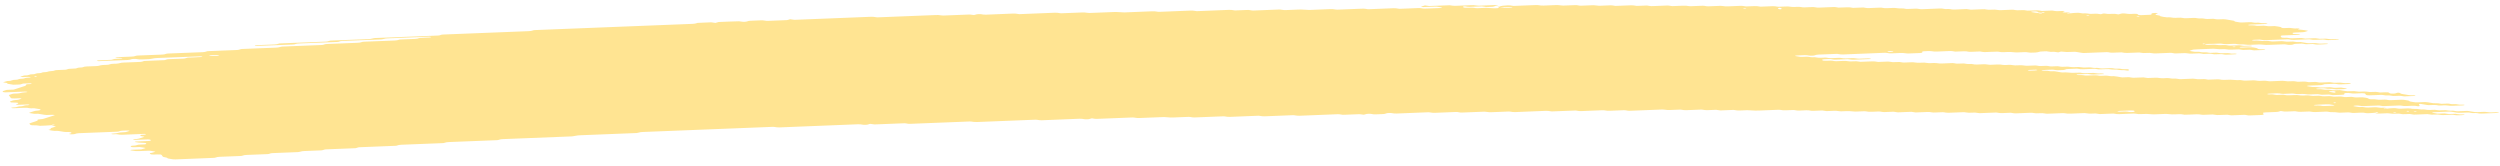 <svg width="483" height="32" viewBox="0 0 483 32" fill="none" xmlns="http://www.w3.org/2000/svg">
<path d="M454.195 16.215C453.534 16.241 452.866 16.259 452.218 16.297C451.798 16.321 451.617 16.253 451.336 16.219C451.242 16.206 451.141 16.182 451.055 16.185C450.4 16.211 449.746 16.24 449.091 16.268C448.892 16.329 448.766 16.409 448.459 16.439C448.159 16.467 447.805 16.467 447.471 16.482C447.03 16.5 446.589 16.517 446.149 16.533C445.928 16.541 445.748 16.571 445.675 16.626C445.662 16.636 445.809 16.658 445.89 16.672C446.157 16.718 446.419 16.769 446.713 16.804C446.994 16.838 447.341 16.782 447.642 16.824C448.318 16.92 448.325 16.918 448.839 16.899C449.279 16.881 449.72 16.862 450.161 16.849C450.248 16.846 450.348 16.869 450.442 16.881C450.723 16.914 450.904 16.991 451.318 16.961C451.632 16.937 451.979 16.932 452.306 16.919C452.581 16.963 452.835 17.013 453.129 17.048C453.404 17.081 453.484 17.107 453.338 17.152C453.205 17.194 453.018 17.211 452.771 17.215C452.55 17.217 452.33 17.231 452.11 17.239C451.996 17.244 451.889 17.247 451.782 17.252C451.362 17.269 451.362 17.269 450.592 17.172C450.291 17.134 449.951 17.189 449.663 17.152C449.469 17.128 449.302 17.092 449.115 17.066C449.034 17.055 448.907 17.054 448.807 17.057C448.473 17.069 448.139 17.077 447.819 17.097C447.592 17.111 447.459 17.155 447.486 17.198C447.493 17.215 447.654 17.239 447.747 17.24C447.961 17.243 448.188 17.221 448.395 17.232C448.596 17.242 448.803 17.272 448.95 17.306C449.252 17.376 449.592 17.312 449.879 17.33C450.18 17.35 450.428 17.411 450.716 17.447C450.789 17.456 450.93 17.441 451.043 17.436C451.37 17.424 451.698 17.415 452.025 17.403C452.299 17.448 452.594 17.487 452.842 17.537C453.29 17.629 453.772 17.663 454.352 17.617C454.679 17.592 455 17.601 455.261 17.66C455.529 17.721 455.837 17.715 456.177 17.702C456.491 17.689 456.811 17.655 457.132 17.697C457.828 17.791 457.835 17.796 458.656 17.758C458.903 17.746 459.09 17.743 459.278 17.778C459.452 17.81 459.639 17.837 459.82 17.868C460.147 17.856 460.481 17.845 460.808 17.832C461.229 17.814 461.463 17.836 461.564 17.922C461.625 17.974 461.653 18.021 461.8 18.056C461.974 18.099 462.161 18.097 462.415 18.084C462.655 18.073 462.829 18.056 462.928 18.001C462.968 17.977 463.048 17.956 463.121 17.937C463.181 17.923 463.274 17.902 463.328 17.905C463.428 17.911 463.562 17.927 463.596 17.947C463.925 18.133 463.925 18.134 464.26 18.187C464.628 18.247 465.01 18.3 465.345 18.367C465.646 18.426 465.946 18.399 466.273 18.399C466.521 18.398 466.681 18.438 466.662 18.478C466.649 18.501 466.556 18.535 466.476 18.538C465.821 18.57 465.16 18.597 464.499 18.62C464.419 18.623 464.319 18.596 464.225 18.582C464.037 18.555 463.87 18.512 463.669 18.503C463.469 18.494 463.235 18.518 463.015 18.526C462.795 18.534 462.561 18.554 462.36 18.542C462.16 18.53 461.999 18.486 461.811 18.457C461.724 18.444 461.604 18.424 461.531 18.428C461.043 18.466 460.682 18.416 460.334 18.349C460.26 18.335 460.133 18.326 460.04 18.33C459.265 18.357 458.497 18.389 457.723 18.42C457.409 18.433 457.154 18.379 457.086 18.289C457.052 18.238 456.985 18.188 456.984 18.137C456.983 18.045 456.615 17.995 456.348 18.006C455.907 18.022 455.46 18.035 455.026 18.059C454.672 18.078 454.371 18.06 454.13 18.005C453.849 17.943 453.528 17.955 453.208 17.973C452.967 17.986 452.901 18.036 452.916 18.164C452.93 18.267 452.817 18.299 452.383 18.317C451.836 18.339 451.281 18.362 450.727 18.38C450.64 18.383 450.54 18.357 450.453 18.343C450.266 18.316 450.098 18.272 449.897 18.263C449.697 18.252 449.463 18.276 449.243 18.285C449.023 18.294 448.789 18.316 448.588 18.305C448.388 18.295 448.22 18.249 448.04 18.22C447.953 18.206 447.845 18.186 447.759 18.19C447.318 18.203 446.877 18.222 446.437 18.24C445.942 18.259 445.942 18.259 445.24 18.165C444.919 18.122 444.598 18.157 444.285 18.17C443.951 18.183 443.637 18.189 443.375 18.128C443.201 18.089 443.007 18.064 442.8 18.072C442.246 18.092 441.698 18.116 441.144 18.135C441.051 18.138 440.924 18.131 440.85 18.117C440.495 18.053 440.147 18.003 439.653 18.036C439.226 18.065 438.765 18.067 438.338 18.094C438.104 18.108 437.998 18.157 438.045 18.196C438.072 18.216 438.213 18.239 438.306 18.238C438.52 18.24 438.753 18.216 438.954 18.225C439.368 18.243 439.577 18.371 440.118 18.335C440.438 18.313 440.772 18.305 441.106 18.298C441.193 18.296 441.287 18.325 441.38 18.341C441.648 18.382 441.883 18.435 442.27 18.407C442.59 18.385 442.931 18.378 443.258 18.365C443.779 18.344 443.779 18.346 444.455 18.438C444.776 18.482 445.096 18.446 445.41 18.435C445.644 18.427 445.864 18.411 446.051 18.432C446.339 18.464 446.547 18.538 446.901 18.532C447.235 18.527 447.562 18.505 447.896 18.497C448.103 18.492 448.297 18.516 448.465 18.557C448.639 18.598 448.826 18.616 449.053 18.607C449.38 18.594 449.714 18.578 450.048 18.57C450.142 18.568 450.249 18.582 450.336 18.594C450.523 18.621 450.704 18.653 450.885 18.682C451.212 18.672 451.546 18.669 451.866 18.65C452.113 18.635 452.287 18.641 452.488 18.672C452.742 18.713 452.95 18.786 453.364 18.75C453.571 18.733 453.811 18.737 454.018 18.721C454.272 18.701 454.446 18.708 454.627 18.754C454.968 18.841 455.396 18.842 455.837 18.807C456.317 18.769 456.678 18.812 457.04 18.879C457.422 18.949 457.422 18.947 457.718 19.117C457.805 19.166 458.052 19.189 458.259 19.179C458.607 19.163 458.907 19.171 459.162 19.229C459.43 19.291 459.75 19.283 460.078 19.265C460.512 19.241 460.946 19.221 461.301 19.309C461.475 19.352 461.662 19.362 461.896 19.351C462.557 19.322 463.225 19.304 463.872 19.27C464.266 19.247 464.494 19.296 464.762 19.337C465.123 19.393 465.518 19.443 465.519 19.565C465.52 19.585 465.613 19.608 465.694 19.623C465.868 19.655 466.055 19.682 466.236 19.712C466.504 19.758 466.765 19.796 467.132 19.771C467.452 19.75 467.793 19.744 468.12 19.729C468.447 19.715 468.748 19.706 469.043 19.764C469.384 19.83 469.746 19.892 470.134 19.941C470.408 19.976 470.768 19.915 471.063 19.962C471.243 19.991 471.417 20.024 471.611 20.049C471.692 20.059 471.819 20.052 471.925 20.048C472.146 20.042 472.373 20.037 472.587 20.021C472.833 20.004 473.021 20.006 473.208 20.041C473.382 20.073 473.556 20.118 473.757 20.127C474.058 20.14 474.391 20.078 474.692 20.148C474.847 20.183 475.041 20.216 475.241 20.227C475.442 20.237 475.675 20.214 475.889 20.215C475.983 20.215 476.096 20.239 476.15 20.259C476.184 20.27 476.137 20.299 476.091 20.314C476.031 20.333 475.944 20.358 475.857 20.361C475.196 20.39 474.535 20.414 473.874 20.441C473.48 20.457 473.48 20.457 472.684 20.362C472.497 20.339 472.29 20.344 472.056 20.355C471.742 20.37 471.422 20.396 471.094 20.369C470.665 20.265 470.138 20.257 469.577 20.298C469.343 20.315 469.129 20.316 468.955 20.287C468.587 20.229 468.199 20.176 467.871 20.108C467.616 20.054 467.496 20.05 467.39 20.124C467.357 20.147 467.324 20.171 467.331 20.193C467.372 20.27 467.446 20.345 467.487 20.422C467.501 20.443 467.448 20.468 467.415 20.491C467.309 20.555 467.168 20.551 466.934 20.498C466.699 20.444 466.418 20.41 466.044 20.435C465.724 20.457 465.377 20.454 465.056 20.478C464.562 20.513 464.214 20.464 463.859 20.399C463.786 20.385 463.659 20.378 463.565 20.381C462.57 20.418 461.582 20.459 460.587 20.497C460.373 20.505 460.179 20.482 460.012 20.441C459.838 20.399 459.644 20.378 459.43 20.386C458.548 20.42 457.667 20.451 456.786 20.492C456.425 20.51 456.138 20.49 455.89 20.437C455.702 20.398 455.528 20.386 455.295 20.39C455.041 20.396 454.861 20.411 454.734 20.456C454.615 20.499 454.702 20.525 454.969 20.558C455.257 20.595 455.525 20.642 455.799 20.685C456.02 20.678 456.24 20.665 456.454 20.667C456.547 20.666 456.635 20.694 456.728 20.709C456.996 20.753 457.244 20.797 457.624 20.772C457.945 20.75 458.285 20.745 458.612 20.73C459.066 20.713 459.066 20.713 459.802 20.808C459.99 20.832 460.19 20.831 460.431 20.816C460.637 20.805 460.852 20.826 460.999 20.872C461.059 20.891 461.04 20.921 460.914 21.023C460.915 21.098 461.055 21.064 461.101 21.015C461.174 20.944 461.033 20.921 460.766 20.96C460.58 20.988 460.487 21.028 460.534 21.061C460.561 21.077 460.688 21.099 460.914 21.023C461.501 20.93 461.948 20.918 462.376 20.893C462.629 20.879 462.79 20.884 462.991 20.924C463.232 20.971 463.473 21.022 463.867 20.996C464.294 20.968 464.748 20.964 465.182 20.94C465.583 20.918 465.791 20.985 466.045 21.025C466.353 21.072 466.693 21.017 466.974 21.045C467.268 21.072 467.476 21.139 467.817 21.151C468.311 21.108 468.626 21.185 469 21.235C469.295 21.273 469.642 21.238 469.955 21.221C470.309 21.202 470.603 21.218 470.851 21.273C471.133 21.335 471.447 21.321 471.767 21.307C472.515 21.275 472.541 21.27 472.977 21.354C473.291 21.415 473.592 21.387 473.906 21.378C474.18 21.419 474.448 21.463 474.736 21.5C474.809 21.509 474.949 21.493 475.063 21.488C475.39 21.476 475.724 21.463 476.051 21.45C476.271 21.442 476.505 21.418 476.706 21.427C476.906 21.438 477.074 21.482 477.254 21.511C477.435 21.54 477.623 21.569 477.797 21.599C478.064 21.645 478.319 21.683 478.692 21.659C479.013 21.638 479.347 21.632 479.681 21.617C480.101 21.599 480.088 21.604 480.871 21.695C481.292 21.745 481.726 21.683 482.153 21.676C482.367 21.672 482.574 21.689 482.722 21.733C482.782 21.752 482.763 21.782 482.783 21.808C481.681 21.852 480.573 21.889 479.484 21.942C479.064 21.962 478.843 21.907 478.615 21.862C478.24 21.789 477.747 21.897 477.392 21.802C477.177 21.746 476.869 21.714 476.502 21.742C476.289 21.758 476.061 21.757 475.841 21.771C475.28 21.806 474.766 21.808 474.317 21.703C474.163 21.667 473.942 21.647 473.782 21.612C473.594 21.574 473.413 21.553 473.193 21.561C472.198 21.599 471.21 21.638 470.222 21.68C470.135 21.683 470.048 21.706 469.975 21.723C469.788 21.767 469.849 21.8 470.15 21.827C470.25 21.836 470.331 21.856 470.424 21.871C470.605 21.9 470.773 21.946 470.973 21.956C471.174 21.967 471.407 21.945 471.628 21.937C471.848 21.929 472.082 21.905 472.282 21.914C472.483 21.925 472.65 21.969 472.838 21.996C472.925 22.01 473.032 22.033 473.119 22.031C473.56 22.021 473.994 22.003 474.434 21.989C474.709 22.03 474.943 22.089 475.271 22.103C475.478 22.111 475.698 22.094 475.912 22.097C476.006 22.098 476.126 22.121 476.173 22.141C476.2 22.153 476.113 22.184 476.047 22.2C475.794 22.258 475.446 22.248 475.133 22.267C474.792 22.288 474.485 22.282 474.223 22.223C474.049 22.183 473.855 22.162 473.641 22.17C473.087 22.191 472.54 22.215 471.985 22.233C471.892 22.236 471.778 22.222 471.691 22.212C470.989 22.119 470.989 22.116 470.494 22.137C469.767 22.168 469.767 22.168 469.278 22.087C469.184 22.072 469.084 22.043 469.003 22.044C468.229 22.07 467.461 22.096 466.693 22.133C466.439 22.144 466.266 22.144 466.078 22.105C465.917 22.071 465.73 22.033 465.529 22.024C465.322 22.015 465.095 22.039 464.875 22.047C464.655 22.055 464.421 22.075 464.227 22.063C464.027 22.052 463.852 22.009 463.678 21.978C463.497 21.946 463.304 21.948 463.057 21.961C462.296 21.998 462.289 21.993 461.533 21.899C461.446 21.889 461.332 21.876 461.239 21.88C460.684 21.899 460.137 21.923 459.583 21.942C459.369 21.951 459.161 21.931 459.014 21.887C458.954 21.868 458.973 21.837 458.933 21.778C458.886 21.764 458.939 21.788 458.953 21.811C459.053 21.808 459.173 21.811 459.247 21.799C459.433 21.769 459.526 21.73 459.479 21.698C459.452 21.681 459.325 21.66 459.245 21.66C459.098 21.661 458.972 21.695 458.933 21.778C458.512 21.829 458.065 21.841 457.631 21.866C457.377 21.882 457.217 21.874 457.016 21.835C456.775 21.786 456.527 21.739 456.133 21.764C455.706 21.793 455.252 21.798 454.811 21.82C454.304 21.846 454.081 21.708 453.654 21.712C453.213 21.715 452.772 21.742 452.332 21.762C451.944 21.777 451.944 21.777 451.142 21.679C450.847 21.643 450.5 21.697 450.213 21.659C450.019 21.635 449.851 21.598 449.664 21.573C449.584 21.562 449.457 21.562 449.356 21.565C448.802 21.585 448.241 21.598 447.707 21.633C447.1 21.674 446.638 21.631 446.203 21.542C445.655 21.559 445.101 21.57 444.56 21.6C444.166 21.622 443.938 21.572 443.671 21.531C443.577 21.517 443.497 21.494 443.396 21.488C443.296 21.482 443.176 21.495 443.069 21.5C442.628 21.517 442.174 21.526 441.747 21.554C441.22 21.59 441.018 21.465 440.61 21.45C440.337 21.526 440.191 21.629 439.65 21.637C439.209 21.644 438.769 21.67 438.328 21.687C438.108 21.695 437.887 21.705 437.667 21.713C437.313 21.728 437.147 21.788 437.221 21.88C437.262 21.93 437.296 21.981 437.33 22.032C437.398 22.122 437.232 22.199 436.951 22.211C436.177 22.241 435.409 22.273 434.634 22.301C434.427 22.309 434.227 22.283 434.059 22.242C433.885 22.201 433.691 22.183 433.477 22.191C432.703 22.221 431.935 22.253 431.16 22.281C431.073 22.284 430.96 22.269 430.873 22.256C430.685 22.229 430.504 22.197 430.324 22.168C429.883 22.183 429.449 22.193 429.015 22.212C428.314 22.241 428.314 22.242 427.798 22.159C427.705 22.144 427.611 22.115 427.524 22.116C427.19 22.123 426.863 22.139 426.529 22.154C425.547 22.195 425.547 22.195 425.26 22.149C424.998 22.107 424.764 22.055 424.37 22.08C423.943 22.109 423.489 22.119 423.048 22.135C422.721 22.146 422.394 22.159 422.066 22.163C421.979 22.165 421.886 22.135 421.792 22.12C421.524 22.073 421.263 22.035 420.896 22.062C420.682 22.078 420.455 22.081 420.235 22.089C419.661 22.112 419.661 22.112 418.718 22.021C418.624 22.012 418.51 22.002 418.417 22.006C417.642 22.035 416.874 22.067 416.1 22.095C416.006 22.098 415.892 22.089 415.799 22.081C414.742 21.994 414.742 21.994 413.62 22.039C413.193 22.055 413.18 22.061 412.731 21.981C412.53 21.946 412.363 21.929 412.129 21.94C411.248 21.979 410.36 22.005 409.485 22.049C409.091 22.069 408.864 22.023 408.596 21.982C408.502 21.968 408.402 21.938 408.321 21.939C407.44 21.97 406.558 22.007 405.677 22.038C405.597 22.041 405.496 22.01 405.403 21.997C405.222 21.969 405.048 21.928 404.847 21.919C404.64 21.91 404.413 21.934 404.186 21.942C403.632 21.963 403.632 21.961 402.989 21.872C402.902 21.86 402.789 21.843 402.702 21.846C401.82 21.878 400.932 21.906 400.057 21.952C399.557 21.978 399.215 21.934 398.861 21.87C398.787 21.856 398.66 21.85 398.567 21.853C397.572 21.89 396.583 21.932 395.588 21.969C395.381 21.977 395.181 21.951 395.013 21.912C394.745 21.849 394.431 21.857 394.097 21.872C393.33 21.905 393.323 21.904 392.868 21.831C392.774 21.816 392.694 21.796 392.593 21.788C392.5 21.781 392.379 21.786 392.279 21.789C391.839 21.805 391.398 21.823 390.957 21.84C390.516 21.858 390.069 21.868 389.635 21.895C389.101 21.928 388.846 21.829 388.471 21.783C387.923 21.804 387.362 21.817 386.822 21.851C386.408 21.876 386.213 21.809 385.939 21.774C385.845 21.762 385.745 21.736 385.658 21.739C384.663 21.774 383.668 21.813 382.68 21.856C382.439 21.866 382.279 21.854 382.078 21.817C381.63 21.735 381.609 21.738 380.862 21.77C380.534 21.785 380.221 21.798 379.939 21.735C379.691 21.679 379.391 21.665 379.037 21.684C378.603 21.708 378.155 21.721 377.715 21.737C377.274 21.755 376.833 21.779 376.392 21.787C376.039 21.796 375.824 21.724 375.543 21.687C375.456 21.677 375.336 21.675 375.235 21.679C374.795 21.693 374.341 21.705 373.913 21.732C373.393 21.765 373.104 21.681 372.736 21.632C372.656 21.622 372.522 21.628 372.422 21.633C371.648 21.662 370.88 21.694 370.105 21.724C369.831 21.683 369.55 21.644 369.275 21.603C368.834 21.619 368.394 21.637 367.953 21.653C367.619 21.666 367.279 21.671 366.965 21.695C366.558 21.726 366.356 21.654 366.082 21.619C365.988 21.607 365.888 21.581 365.801 21.584C365.247 21.602 364.692 21.622 364.145 21.649C363.624 21.676 363.415 21.538 362.988 21.54C362.547 21.543 362.093 21.563 361.666 21.592C361.172 21.625 360.824 21.576 360.469 21.511C360.395 21.497 360.268 21.49 360.175 21.493C359.621 21.512 359.073 21.536 358.519 21.556C358.425 21.559 358.312 21.551 358.218 21.542C357.161 21.453 357.161 21.452 356.701 21.471C356.373 21.484 356.04 21.5 355.706 21.508C355.612 21.512 355.498 21.498 355.411 21.486C354.715 21.393 354.715 21.392 354.215 21.411C353.774 21.429 353.333 21.446 352.892 21.464C352.618 21.423 352.337 21.384 352.063 21.343C351.515 21.363 350.954 21.38 350.413 21.408C350.159 21.421 349.992 21.417 349.798 21.379C349.557 21.333 349.316 21.28 348.915 21.307C348.488 21.335 348.034 21.339 347.6 21.363C347.079 21.391 346.864 21.252 346.443 21.254C346.002 21.256 345.548 21.277 345.121 21.305C344.627 21.339 344.279 21.29 343.924 21.225C343.85 21.211 343.723 21.203 343.63 21.207C342.415 21.253 341.206 21.3 339.991 21.35C339.243 21.38 339.243 21.382 337.819 21.3C337.719 21.294 337.611 21.288 337.511 21.291C337.071 21.306 336.616 21.317 336.189 21.344C335.668 21.377 335.38 21.295 335.012 21.245C334.932 21.234 334.805 21.24 334.698 21.244C334.364 21.255 334.037 21.269 333.703 21.282C333.262 21.3 332.822 21.318 332.381 21.335C332.107 21.296 331.826 21.255 331.551 21.215C331.004 21.236 330.443 21.248 329.902 21.281C329.488 21.306 329.293 21.242 329.019 21.206C328.925 21.194 328.825 21.168 328.738 21.169C327.743 21.205 326.748 21.242 325.76 21.287C325.353 21.306 325.165 21.237 324.89 21.202C324.797 21.192 324.69 21.172 324.603 21.175C323.942 21.198 323.281 21.225 322.62 21.252C322.246 21.268 322.246 21.268 321.43 21.174C321.336 21.164 321.229 21.153 321.135 21.157C319.039 21.237 316.949 21.322 314.852 21.403C314.638 21.411 314.444 21.388 314.277 21.347C314.102 21.306 313.908 21.284 313.695 21.292C312.813 21.326 311.925 21.357 311.05 21.398C310.69 21.416 310.402 21.396 310.154 21.343C309.967 21.303 309.793 21.288 309.559 21.298C309.119 21.317 308.678 21.333 308.237 21.351C307.797 21.369 307.356 21.386 306.915 21.404C306.474 21.422 306.027 21.432 305.593 21.459C305.059 21.492 304.797 21.397 304.429 21.35C303.768 21.374 303.107 21.398 302.453 21.424C301.571 21.458 300.69 21.495 299.808 21.527C299.728 21.53 299.628 21.503 299.534 21.489C299.26 21.451 299.058 21.398 298.651 21.415C296.675 21.5 294.685 21.573 292.702 21.656C292.288 21.674 292.106 21.608 291.825 21.573C291.732 21.563 291.625 21.541 291.538 21.544C290.436 21.585 289.334 21.63 288.233 21.673C287.785 21.691 287.785 21.691 287.036 21.597C286.949 21.586 286.835 21.573 286.741 21.576C285.306 21.631 283.877 21.688 282.441 21.745C282.227 21.753 282.034 21.732 281.859 21.69C281.692 21.649 281.491 21.626 281.284 21.634C279.962 21.686 278.633 21.736 277.318 21.792C276.964 21.808 276.67 21.795 276.415 21.74C276.234 21.7 276.054 21.683 275.827 21.693C273.843 21.772 271.86 21.848 269.877 21.931C269.496 21.947 269.229 21.918 268.988 21.868C268.794 21.828 268.626 21.821 268.386 21.827C268.132 21.835 267.979 21.853 267.839 21.899C267.659 21.959 267.547 22.035 267.119 22.04C266.678 22.046 266.231 22.065 265.797 22.092C265.383 22.118 265.189 22.05 264.928 22.009C264.733 21.98 264.553 21.975 264.306 21.99C264.079 22.002 263.939 22.029 263.806 22.078C263.513 22.183 263.487 22.183 263.125 22.118C262.931 22.083 262.757 22.055 262.543 22.062C261.662 22.094 260.78 22.13 259.899 22.166C259.391 22.187 259.385 22.19 259.003 22.114C258.816 22.076 258.635 22.058 258.415 22.067C255.991 22.164 253.567 22.257 251.143 22.358C250.769 22.374 250.515 22.342 250.247 22.297C250.16 22.282 250.073 22.26 249.972 22.254C249.872 22.248 249.759 22.255 249.652 22.258C247.889 22.327 246.119 22.393 244.363 22.47C243.963 22.487 243.748 22.439 243.474 22.399C243.38 22.386 243.3 22.364 243.199 22.358C243.099 22.354 242.979 22.365 242.872 22.369C241.109 22.439 239.34 22.505 237.584 22.581C237.163 22.599 236.982 22.535 236.708 22.502C236.614 22.489 236.513 22.467 236.427 22.47C235.872 22.488 235.325 22.512 234.771 22.533C233.448 22.586 232.126 22.636 230.804 22.69C230.297 22.711 230.074 22.575 229.647 22.581C229.093 22.59 228.545 22.622 227.991 22.644C227.55 22.662 227.109 22.678 226.669 22.697C226.235 22.715 226.235 22.715 225.151 22.628C225.058 22.62 224.944 22.61 224.851 22.613C223.308 22.672 221.759 22.732 220.223 22.796C219.869 22.81 219.575 22.803 219.321 22.747C219.14 22.707 218.953 22.688 218.732 22.697C216.415 22.789 214.105 22.88 211.787 22.97C211.701 22.974 211.587 22.959 211.5 22.946C211.313 22.919 211.132 22.887 210.951 22.858C210.818 22.894 210.645 22.926 210.558 22.966C210.439 23.02 210.279 23.036 210.025 23.046C209.771 23.055 209.611 23.053 209.41 23.013C209.169 22.964 208.921 22.926 208.527 22.942C206.103 23.043 203.679 23.135 201.255 23.235C200.855 23.251 200.667 23.183 200.386 23.148C200.292 23.138 200.185 23.121 200.098 23.124C199.103 23.161 198.115 23.202 197.12 23.24C194.362 23.349 191.604 23.454 188.853 23.57C188.353 23.59 188.011 23.552 187.656 23.487C187.583 23.473 187.456 23.466 187.362 23.469C183.503 23.62 179.643 23.773 175.79 23.925C175.583 23.934 175.382 23.909 175.215 23.87C175.041 23.828 174.847 23.809 174.633 23.817C172.87 23.886 171.107 23.955 169.345 24.026C168.904 24.044 168.897 24.045 168.442 23.972C168.348 23.957 168.248 23.928 168.174 23.931C168.021 23.939 167.874 23.978 167.768 24.03C167.662 24.086 167.495 24.101 167.248 24.112C166.994 24.124 166.827 24.119 166.633 24.083C166.385 24.037 166.157 23.993 165.757 24.009C160.689 24.215 155.62 24.412 150.552 24.616C150.145 24.632 149.957 24.568 149.676 24.533C149.582 24.523 149.489 24.507 149.388 24.505C149.281 24.502 149.168 24.511 149.061 24.516C140.794 24.842 132.528 25.17 124.261 25.496C123.767 25.515 123.774 25.515 123.234 25.658C123.168 25.675 123.081 25.698 122.987 25.701C120.457 25.804 117.919 25.903 115.382 26.003C114.28 26.047 113.178 26.091 112.077 26.133C111.683 26.148 111.683 26.148 110.743 26.315C110.663 26.329 110.569 26.348 110.476 26.351C106.069 26.526 101.661 26.701 97.248 26.873C96.9 26.886 96.62 26.915 96.461 26.988C96.348 27.041 96.201 27.072 95.981 27.081C92.896 27.204 89.811 27.327 86.719 27.446C86.352 27.461 86.132 27.504 85.952 27.569C85.892 27.591 85.839 27.615 85.753 27.631C85.673 27.645 85.552 27.65 85.452 27.654C82.808 27.759 80.164 27.866 77.513 27.966C77.119 27.981 76.959 28.038 76.766 28.098C76.7 28.118 76.653 28.146 76.566 28.16C76.48 28.172 76.353 28.173 76.246 28.176C74.042 28.263 71.839 28.351 69.635 28.438C69.208 28.431 69.115 28.52 68.909 28.574C68.835 28.593 68.782 28.617 68.696 28.63C68.602 28.642 68.482 28.641 68.368 28.644C66.606 28.713 64.843 28.787 63.073 28.852C62.666 28.866 62.587 28.945 62.367 28.999C62.293 29.016 62.22 29.042 62.134 29.047C61.032 29.093 59.93 29.137 58.828 29.179C58.461 29.193 58.461 29.192 57.815 29.345C57.742 29.362 57.655 29.38 57.561 29.385C55.912 29.453 54.256 29.517 52.6 29.583C52.386 29.591 52.24 29.628 52.134 29.68C52.027 29.733 51.874 29.767 51.66 29.775C50.338 29.828 49.016 29.882 47.694 29.931C47.327 29.944 47.087 29.983 46.927 30.052C46.807 30.104 46.661 30.131 46.427 30.14C45.105 30.192 43.783 30.248 42.454 30.293C42.067 30.306 41.867 30.359 41.707 30.424C41.581 30.476 41.434 30.495 41.187 30.504C38.763 30.598 36.333 30.691 33.916 30.794C33.508 30.811 33.3 30.758 33.033 30.72C32.651 30.667 32.297 30.609 32.295 30.489C32.295 30.471 32.181 30.449 32.101 30.434C31.505 30.32 31.505 30.32 31.41 30.197C31.355 30.122 31.294 30.045 31.247 29.968C31.158 29.843 30.944 29.811 30.33 29.835C30.109 29.843 29.889 29.854 29.669 29.861C29.341 29.872 29.093 29.822 29.032 29.73C28.998 29.679 28.958 29.628 28.924 29.578C29.258 29.565 29.251 29.563 29.836 29.376C30.082 29.298 30.083 29.298 29.607 29.22C29.427 29.191 29.253 29.159 29.058 29.132C28.971 29.12 28.858 29.112 28.764 29.116C28.21 29.135 27.663 29.157 27.115 29.18C26.234 29.215 26.233 29.215 25.336 29.06C25.263 29.048 25.149 29.025 25.162 29.013C25.235 28.956 25.415 28.931 25.642 28.924C25.976 28.915 26.303 28.899 26.63 28.886C26.851 28.878 27.071 28.868 27.291 28.86C27.498 28.801 27.711 28.744 27.904 28.684C28.21 28.591 28.21 28.588 27.788 28.524C27.52 28.482 27.233 28.444 26.958 28.404C26.631 28.417 26.297 28.432 25.97 28.443C25.556 28.457 25.389 28.428 25.281 28.329C25.186 28.241 25.299 28.166 25.619 28.147C25.946 28.128 26.254 28.115 26.42 28.037C26.579 27.961 26.859 27.931 27.206 27.924C27.427 27.919 27.647 27.908 27.868 27.899C28.155 27.886 28.308 27.807 28.246 27.72C28.212 27.663 28.145 27.616 27.884 27.604C26.728 27.552 26.714 27.554 26.139 27.45C26.085 27.441 26.045 27.413 26.064 27.4C26.098 27.377 26.171 27.343 26.251 27.338C27.019 27.303 27.787 27.271 28.555 27.246C28.808 27.238 28.995 27.227 29.081 27.17C29.201 27.091 29.146 27.019 28.912 26.966C28.838 26.949 28.718 26.928 28.637 26.93C27.756 26.959 26.881 26.996 26 27.025C25.92 27.028 25.772 27.002 25.739 26.982C25.672 26.945 25.771 26.896 26.005 26.879C26.312 26.855 26.626 26.853 26.832 26.776C27.118 26.666 27.471 26.566 27.79 26.461C27.843 26.442 27.93 26.407 27.91 26.404C27.742 26.37 27.548 26.345 27.374 26.313C27.079 26.259 27.078 26.184 27.144 26.112C27.197 26.053 27.397 26.03 27.644 26.029C27.751 26.029 27.885 26.029 27.972 26.015C28.198 25.981 28.271 25.938 28.157 25.906C28.09 25.887 27.97 25.861 27.89 25.865C26.461 25.918 25.025 25.97 23.603 26.035C23.182 26.054 22.988 25.996 22.733 25.955C22.539 25.923 22.358 25.911 22.118 25.935C21.891 25.956 21.671 25.945 21.53 25.894C21.416 25.853 21.616 25.817 22.157 25.776C22.257 25.768 22.37 25.764 22.443 25.748C23.216 25.581 23.216 25.579 23.75 25.557C24.271 25.536 24.271 25.535 24.544 25.445C24.671 25.403 24.81 25.361 24.93 25.318C24.977 25.301 25.056 25.27 25.03 25.261C24.882 25.214 24.681 25.203 24.448 25.215C23.927 25.242 23.312 25.221 23.04 25.368C22.934 25.423 22.767 25.439 22.527 25.448C20.109 25.542 17.692 25.641 15.268 25.731C14.874 25.746 14.694 25.803 14.542 25.866C14.409 25.919 14.262 25.934 14.008 25.944C13.754 25.954 13.554 25.959 13.406 25.908C13.319 25.878 13.392 25.835 13.592 25.791C13.879 25.729 13.824 25.652 13.73 25.581C13.662 25.533 13.455 25.5 13.234 25.503C12.907 25.51 12.593 25.527 12.319 25.466C12.158 25.431 11.957 25.407 11.777 25.376C11.428 25.314 11.08 25.25 10.593 25.293C10.259 25.278 10.024 25.223 9.756 25.18C9.308 25.11 9.268 25.1 9.588 25.024C9.947 24.939 9.665 24.829 9.865 24.745C10.077 24.656 10.37 24.577 10.63 24.494C10.697 24.472 10.757 24.452 10.823 24.43C10.669 24.4 10.528 24.362 10.348 24.34C10.114 24.313 9.993 24.279 10.005 24.184C9.958 24.171 9.978 24.206 10.032 24.215C10.092 24.224 10.239 24.216 10.312 24.205C10.499 24.176 10.592 24.137 10.545 24.105C10.518 24.088 10.391 24.067 10.311 24.067C10.164 24.067 10.037 24.101 9.998 24.184C9.251 24.249 8.476 24.281 7.702 24.307C7.621 24.31 7.521 24.279 7.427 24.264C7.119 24.212 7.119 24.214 6.217 24.2C6.124 24.199 5.996 24.177 5.949 24.156C5.755 24.063 5.76 23.96 5.665 23.86C5.838 23.795 6.011 23.732 6.191 23.669C6.55 23.54 7.016 23.427 7.295 23.287C7.234 23.212 7.153 23.137 7.446 23.075C8.28 22.997 8.274 22.997 8.5 22.922C9.145 22.712 9.784 22.501 10.456 22.294C10.636 22.24 10.636 22.21 10.315 22.188C10.214 22.182 10.107 22.181 10.001 22.184C9.667 22.195 9.333 22.224 9.006 22.218C8.678 22.214 8.437 22.147 8.169 22.106C7.895 22.063 7.62 22.019 7.346 21.975C7.032 21.98 6.718 22.024 6.404 21.955C6.162 21.902 5.861 21.864 5.587 21.82C5.793 21.703 6.179 21.613 6.478 21.509C6.751 21.415 6.758 21.417 7.492 21.343C7.839 21.309 7.957 21.135 7.662 21.085C7.307 21.024 6.933 20.968 6.571 20.91C6.257 20.915 5.937 20.957 5.636 20.889C5.401 20.837 5.134 20.802 4.746 20.823C4.092 20.858 3.424 20.876 2.763 20.904C2.536 20.914 2.289 20.908 2.188 20.856C2.121 20.82 2.314 20.768 2.534 20.757C2.868 20.741 3.168 20.723 3.335 20.645C3.494 20.568 3.788 20.545 4.135 20.533C4.228 20.53 4.335 20.512 4.382 20.493C4.621 20.404 4.887 20.326 5.402 20.328C5.615 20.297 5.728 20.259 5.661 20.222C5.621 20.202 5.48 20.176 5.4 20.179C4.846 20.196 4.291 20.212 3.751 20.241C3.497 20.253 3.303 20.257 3.142 20.211C3.028 20.18 3.088 20.139 3.301 20.094C3.488 20.055 3.541 20.011 3.527 19.958C3.492 19.837 3.291 19.802 2.65 19.811C2.189 19.818 2.075 19.798 1.973 19.694C1.946 19.669 1.879 19.636 1.926 19.619C2.212 19.514 2.397 19.384 2.938 19.334C3.151 19.315 3.378 19.315 3.512 19.275C3.645 19.235 3.764 19.188 3.904 19.149C4.077 19.103 4.197 19.06 4.117 19.031C3.982 18.979 3.769 18.975 3.522 18.994C3.308 19.009 3.081 19.011 2.861 19.021C2.467 19.038 2.145 18.999 2.098 18.931C1.969 18.753 1.833 18.577 1.717 18.399C1.704 18.378 1.737 18.35 1.79 18.331C1.976 18.266 2.176 18.205 2.369 18.141C2.595 18.069 2.956 18.082 3.263 18.068C3.697 18.047 3.697 18.048 4.276 17.9C4.503 17.841 4.897 17.863 5.131 17.811C5.204 17.794 5.317 17.766 5.297 17.751C5.27 17.731 5.136 17.715 5.036 17.706C4.942 17.697 4.829 17.693 4.728 17.698C3.513 17.744 2.305 17.794 1.089 17.839C0.882 17.847 0.655 17.814 0.581 17.767C0.507 17.722 0.526 17.668 0.512 17.618C0.705 17.554 0.925 17.495 1.091 17.428C1.217 17.375 1.364 17.352 1.618 17.348C1.952 17.343 2.279 17.324 2.653 17.31C3.345 17.084 4.023 16.848 4.769 16.622C5.068 16.531 4.994 16.439 5.053 16.342C5.112 16.253 5.559 16.266 5.86 16.239C6.1 16.218 6.179 16.168 6.085 16.134C6.032 16.115 5.911 16.092 5.818 16.092C5.597 16.092 5.377 16.107 5.157 16.115C4.936 16.123 4.682 16.119 4.502 16.145C4.329 16.17 4.216 16.222 4.103 16.267C3.977 16.316 3.81 16.334 3.556 16.337C3.229 16.341 2.902 16.355 2.574 16.366C2.213 16.307 1.838 16.25 1.49 16.187C1.423 16.175 1.409 16.14 1.415 16.117C1.428 16.057 1.327 16.02 1.107 15.991C0.919 15.967 0.765 15.932 0.591 15.901C0.724 15.86 0.871 15.819 0.977 15.775C1.21 15.681 1.503 15.613 2.011 15.615C2.21 15.554 2.37 15.48 2.63 15.438C2.877 15.398 3.298 15.437 3.484 15.346C3.577 15.302 3.717 15.251 3.897 15.232C4.184 15.202 4.558 15.217 4.724 15.131C4.824 15.081 4.97 15.037 5.163 15.024C5.384 15.01 5.611 15.006 5.771 14.977C5.857 14.961 5.951 14.937 5.95 14.915C5.95 14.901 5.816 14.88 5.723 14.871C5.636 14.86 5.522 14.853 5.422 14.856C5.088 14.866 4.761 14.883 4.427 14.893C4.333 14.896 4.226 14.886 4.126 14.877C3.832 14.853 3.852 14.822 4.085 14.766C4.318 14.712 4.484 14.643 4.677 14.579C4.891 14.568 5.158 14.572 5.305 14.543C5.551 14.495 5.724 14.425 5.924 14.365C6.144 14.355 6.371 14.352 6.578 14.335C6.665 14.328 6.704 14.294 6.778 14.274C6.911 14.236 7.024 14.18 7.204 14.162C7.498 14.133 7.858 14.143 8.031 14.059C8.131 14.009 8.284 13.957 8.471 13.953C8.992 13.946 9.211 13.861 9.477 13.781C9.677 13.721 10.105 13.751 10.325 13.691C10.471 13.652 10.578 13.604 10.724 13.567C10.784 13.552 10.911 13.544 11.011 13.539C11.559 13.515 12.113 13.497 12.66 13.471C12.747 13.467 12.827 13.444 12.894 13.425C13.034 13.385 13.12 13.329 13.293 13.303C13.466 13.276 13.713 13.276 13.927 13.268C14.615 13.244 14.669 13.25 14.981 13.119C15.233 13.012 15.856 13.086 16.061 12.969C16.181 12.902 16.401 12.846 16.795 12.837C17.349 12.826 17.896 12.796 18.451 12.775C18.945 12.755 18.938 12.755 19.471 12.611C19.711 12.547 20.065 12.555 20.379 12.542C20.713 12.53 21.02 12.511 21.179 12.433C21.338 12.358 21.632 12.333 21.973 12.321C22.287 12.31 22.641 12.317 22.887 12.255C23.487 12.107 23.48 12.105 23.901 12.089C24.562 12.063 25.223 12.038 25.884 12.011C26.325 11.993 26.785 11.989 27.199 11.954C27.5 11.929 27.632 11.843 27.825 11.783C28.373 11.759 28.92 11.735 29.468 11.712C30.235 11.68 31.01 11.651 31.785 11.621C32.118 11.562 32.163 11.433 32.724 11.425C33.058 11.422 33.386 11.401 33.719 11.389C34.274 11.366 34.821 11.337 35.375 11.326C35.796 11.317 35.868 11.234 36.088 11.181C36.162 11.163 36.228 11.137 36.315 11.132C37.183 11.088 38.078 11.077 38.926 11.012C39.012 11.006 39.092 10.973 39.112 10.95C39.125 10.938 39.011 10.915 38.938 10.905C38.851 10.893 38.737 10.88 38.644 10.884C35.886 10.991 33.128 11.101 30.37 11.208C29.983 11.224 29.983 11.223 29.043 11.393C28.963 11.408 28.869 11.423 28.769 11.428C28.329 11.447 27.881 11.459 27.447 11.482C27.093 11.501 26.799 11.483 26.545 11.429C26.364 11.389 26.177 11.377 25.95 11.38C25.696 11.386 25.529 11.403 25.383 11.444C25.189 11.502 25.09 11.575 24.683 11.592C22.806 11.661 20.93 11.738 19.06 11.812C18.799 11.791 18.672 11.759 18.738 11.72C18.778 11.697 18.858 11.666 18.938 11.663C19.706 11.629 20.481 11.6 21.249 11.568C21.355 11.564 21.502 11.566 21.562 11.551C21.855 11.481 21.961 11.369 22.515 11.36C22.836 11.355 23.163 11.332 23.47 11.309C23.557 11.303 23.637 11.271 23.657 11.248C23.663 11.235 23.556 11.213 23.476 11.202C23.181 11.158 22.841 11.212 22.547 11.182C22.446 11.171 22.306 11.156 22.286 11.138C22.272 11.121 22.385 11.093 22.465 11.076C22.538 11.061 22.639 11.047 22.739 11.042C23.62 11.005 24.502 10.967 25.383 10.937C25.744 10.926 25.997 10.887 26.157 10.816C26.276 10.764 26.423 10.736 26.65 10.728C28.192 10.668 29.735 10.603 31.284 10.548C31.671 10.535 31.871 10.484 32.031 10.417C32.157 10.365 32.304 10.346 32.551 10.337C34.761 10.253 36.958 10.16 39.168 10.079C39.576 10.065 39.695 9.998 39.901 9.941C39.975 9.921 40.021 9.896 40.114 9.884C40.208 9.872 40.328 9.873 40.442 9.87C42.205 9.801 43.967 9.727 45.737 9.662C46.151 9.648 46.23 9.571 46.443 9.517C46.517 9.5 46.583 9.472 46.67 9.467C47.992 9.413 49.314 9.361 50.636 9.308C51.518 9.273 52.399 9.237 53.281 9.204C53.715 9.188 53.715 9.186 54.301 9.039C54.367 9.022 54.461 9.002 54.547 8.997C57.085 8.894 59.615 8.796 62.153 8.695C62.367 8.687 62.52 8.651 62.626 8.599C62.732 8.547 62.886 8.511 63.093 8.503C65.076 8.423 67.059 8.344 69.049 8.268C69.41 8.255 69.663 8.218 69.823 8.149C69.942 8.096 70.089 8.068 70.316 8.06C72.299 7.983 74.282 7.901 76.272 7.827C76.653 7.813 76.839 7.76 77.025 7.698C77.092 7.677 77.145 7.641 77.225 7.638C78.213 7.593 79.195 7.547 80.19 7.516C80.604 7.503 80.743 7.438 80.91 7.377C81.043 7.327 81.196 7.31 81.45 7.303C82.004 7.289 82.552 7.262 83.093 7.235C83.173 7.23 83.273 7.196 83.279 7.174C83.292 7.134 83.138 7.107 82.884 7.094C80.24 7.198 77.589 7.302 74.944 7.407C74.51 7.425 74.51 7.425 73.924 7.572C73.858 7.589 73.764 7.609 73.671 7.613C71.133 7.715 68.603 7.814 66.065 7.915C65.852 7.924 65.698 7.959 65.592 8.012C65.486 8.064 65.332 8.1 65.125 8.108C62.702 8.204 60.278 8.302 57.847 8.394C57.486 8.407 57.233 8.442 57.074 8.513C56.954 8.566 56.807 8.594 56.58 8.602C54.263 8.692 51.953 8.787 49.629 8.873C49.395 8.882 49.221 8.837 49.234 8.796C49.24 8.774 49.34 8.739 49.42 8.736C50.629 8.683 51.831 8.628 53.046 8.588C53.453 8.575 53.573 8.507 53.779 8.45C53.846 8.43 53.899 8.404 53.986 8.393C54.079 8.38 54.199 8.382 54.313 8.378C57.177 8.264 60.042 8.149 62.913 8.041C63.327 8.025 63.407 7.949 63.62 7.895C63.693 7.877 63.759 7.849 63.846 7.846C64.728 7.807 65.609 7.773 66.49 7.74C68.033 7.679 69.576 7.617 71.125 7.556C71.572 7.539 71.572 7.539 72.145 7.393C72.211 7.376 72.305 7.355 72.392 7.351C76.472 7.189 80.552 7.027 84.632 6.866C84.845 6.858 84.998 6.823 85.105 6.77C85.211 6.719 85.364 6.682 85.571 6.673C91.087 6.454 96.596 6.235 102.111 6.02C102.472 6.006 102.725 5.973 102.885 5.9C102.998 5.848 103.151 5.82 103.378 5.81C109.441 5.571 115.504 5.332 121.574 5.091C125.654 4.93 129.734 4.766 133.814 4.608C134.188 4.594 134.388 4.546 134.574 4.483C134.634 4.461 134.694 4.426 134.774 4.422C135.648 4.382 136.523 4.346 137.398 4.309C137.672 4.35 137.947 4.389 138.221 4.43C138.427 4.371 138.627 4.311 138.834 4.252C140.156 4.206 141.458 4.134 142.793 4.11C142.88 4.109 142.974 4.138 143.068 4.153C143.69 4.249 144.044 4.24 144.437 4.111C144.577 4.064 144.696 4.023 144.91 4.015C145.571 3.986 146.239 3.966 146.893 3.933C147.247 3.915 147.541 3.93 147.796 3.985C147.977 4.025 148.164 4.041 148.384 4.032C149.6 3.983 150.808 3.937 152.023 3.885C152.11 3.882 152.19 3.856 152.257 3.837C152.396 3.797 152.516 3.754 152.649 3.712C152.83 3.738 153.031 3.758 153.178 3.791C153.366 3.831 153.539 3.831 153.793 3.819C158.641 3.625 163.495 3.435 168.343 3.239C168.757 3.223 168.938 3.288 169.219 3.321C169.313 3.333 169.407 3.348 169.507 3.351C169.614 3.354 169.727 3.345 169.834 3.34C173.473 3.195 177.113 3.052 180.752 2.908C181.233 2.888 181.233 2.888 181.949 2.982C182.036 2.994 182.149 3.008 182.243 3.003C183.899 2.941 185.555 2.873 187.204 2.809C187.418 2.801 187.599 2.825 187.793 2.86C188.175 2.929 188.201 2.928 188.48 2.827C188.614 2.779 188.753 2.749 188.974 2.735C189.214 2.719 189.408 2.724 189.595 2.751C189.863 2.789 190.058 2.853 190.465 2.835C192.228 2.76 193.997 2.697 195.753 2.62C196.154 2.603 196.368 2.655 196.636 2.693C196.73 2.706 196.817 2.728 196.917 2.732C197.017 2.736 197.138 2.725 197.244 2.721C199.448 2.634 201.658 2.549 203.855 2.456C204.269 2.438 204.45 2.504 204.731 2.537C204.825 2.549 204.932 2.571 205.019 2.567C206.341 2.517 207.67 2.464 208.992 2.411C209.466 2.392 209.466 2.394 210.189 2.486C210.276 2.498 210.389 2.51 210.483 2.507C212.025 2.448 213.575 2.387 215.117 2.326C215.591 2.306 215.591 2.306 216.962 2.384C217.062 2.39 217.169 2.399 217.269 2.396C219.032 2.326 220.802 2.259 222.564 2.185C222.918 2.171 223.212 2.182 223.467 2.237C223.648 2.277 223.835 2.294 224.055 2.284C226.039 2.205 228.029 2.13 230.005 2.046C230.386 2.03 230.633 2.064 230.901 2.108C230.988 2.123 231.075 2.144 231.175 2.15C231.276 2.156 231.389 2.15 231.496 2.145C233.479 2.066 235.469 1.992 237.446 1.907C237.846 1.89 238.061 1.942 238.328 1.98C238.422 1.993 238.523 2.021 238.603 2.019C239.377 1.992 240.152 1.967 240.92 1.927C241.334 1.905 241.515 1.976 241.796 2.009C241.89 2.019 241.997 2.042 242.084 2.039C243.74 1.976 245.396 1.91 247.045 1.843C247.279 1.833 247.453 1.847 247.64 1.887C247.888 1.94 248.176 1.961 248.536 1.943C249.304 1.907 250.079 1.881 250.853 1.85C251.307 1.833 251.307 1.833 252.698 1.91C252.798 1.916 252.905 1.925 253.005 1.922C254.327 1.87 255.656 1.82 256.972 1.764C257.325 1.748 257.62 1.762 257.874 1.817C258.055 1.856 258.235 1.873 258.463 1.863C259.678 1.815 260.887 1.767 262.102 1.719C262.543 1.701 262.983 1.671 263.424 1.67C263.745 1.671 263.979 1.744 264.267 1.781C264.347 1.791 264.481 1.779 264.588 1.776C266.13 1.715 267.679 1.658 269.215 1.589C269.616 1.572 269.83 1.624 270.098 1.662C270.192 1.675 270.292 1.703 270.372 1.701C270.927 1.683 271.474 1.659 272.028 1.638C272.689 1.613 273.357 1.593 274.012 1.558C274.546 1.529 274.748 1.663 275.175 1.667C275.503 1.671 275.836 1.644 276.164 1.631C276.825 1.605 277.486 1.577 278.147 1.554C278.38 1.546 278.561 1.521 278.634 1.466C278.647 1.455 278.533 1.432 278.459 1.418C277.569 1.263 277.569 1.263 276.674 1.298C276.12 1.321 275.572 1.343 275.018 1.363C274.924 1.366 274.817 1.354 274.724 1.345C274.456 1.319 274.483 1.288 274.709 1.233C274.936 1.177 275.108 1.109 275.301 1.046C275.576 1.085 275.844 1.125 276.118 1.164C276.338 1.156 276.559 1.147 276.779 1.138C277.881 1.097 278.983 1.053 280.084 1.014C280.165 1.011 280.265 1.042 280.359 1.057C280.627 1.101 280.868 1.139 281.255 1.121C282.243 1.075 283.238 1.041 284.226 1.001C284.66 0.983 284.66 0.983 285.423 1.077C285.51 1.088 285.624 1.1 285.717 1.097C286.712 1.06 287.7 1.02 288.695 0.981C288.909 0.973 289.116 0.993 289.271 1.037C289.331 1.055 289.318 1.086 289.575 1.337C290.366 1.54 290.907 1.518 291.454 1.499C291.688 1.49 291.895 1.482 292.048 1.451C292.128 1.434 292.228 1.41 292.228 1.39C292.228 1.374 292.08 1.35 291.987 1.347C291.325 1.317 290.698 1.383 290.05 1.398C289.749 1.405 289.488 1.351 289.434 1.264C289.42 1.239 289.4 1.213 289.379 1.189C289.359 1.164 289.345 1.138 289.325 1.114C289.064 1.106 288.911 1.134 288.798 1.187C288.705 1.23 288.572 1.279 288.392 1.303C288.212 1.328 287.965 1.323 287.744 1.331C287.531 1.339 287.297 1.36 287.097 1.349C286.896 1.337 286.735 1.293 286.548 1.266C286.461 1.252 286.354 1.232 286.267 1.236C285.499 1.263 284.738 1.291 283.976 1.326C283.576 1.345 283.375 1.281 283.12 1.241C282.919 1.211 282.719 1.219 282.686 1.289C282.602 1.459 282.91 1.529 283.591 1.495C284.152 1.467 284.659 1.461 285.102 1.565C285.162 1.579 285.302 1.585 285.389 1.581C285.937 1.562 286.477 1.538 287.025 1.519C287.125 1.515 287.232 1.521 287.326 1.527C288.69 1.608 288.69 1.609 289.15 1.59C289.371 1.581 289.584 1.572 289.562 1.339C289.979 1.088 290.647 1.07 291.295 1.032C291.715 1.008 291.897 1.075 292.171 1.11C292.265 1.122 292.365 1.147 292.452 1.143C293.888 1.09 295.317 1.034 296.746 0.975C296.986 0.965 297.16 0.974 297.347 1.014C297.588 1.064 297.856 1.096 298.237 1.077C298.998 1.038 299.772 1.014 300.547 0.982C300.941 0.966 300.941 0.966 301.737 1.06C301.824 1.07 301.938 1.082 302.031 1.079C302.806 1.052 303.574 1.018 304.342 0.989C304.555 0.981 304.749 1.002 304.917 1.043C305.084 1.085 305.285 1.106 305.492 1.098C306.267 1.069 307.035 1.037 307.803 1.008C307.896 1.005 308.01 1.015 308.097 1.026C308.913 1.119 308.913 1.119 309.287 1.103C309.834 1.079 310.395 1.068 310.936 1.036C311.464 1.004 311.738 1.093 312.1 1.142C313.088 1.105 314.083 1.074 315.065 1.029C315.465 1.01 315.68 1.06 315.947 1.1C316.041 1.113 316.135 1.142 316.222 1.141C316.556 1.134 316.883 1.116 317.21 1.104C317.537 1.091 317.871 1.078 318.198 1.065C318.573 1.109 318.822 1.213 319.356 1.177C319.676 1.155 320.017 1.149 320.344 1.137C320.671 1.124 321.005 1.111 321.332 1.098C321.552 1.09 321.78 1.085 321.993 1.071C322.387 1.047 322.582 1.122 322.863 1.155C322.956 1.166 323.063 1.184 323.15 1.181C323.811 1.158 324.479 1.139 325.127 1.102C325.627 1.074 325.969 1.119 326.324 1.183C326.397 1.197 326.524 1.204 326.618 1.201C327.392 1.173 328.16 1.14 328.928 1.111C329.135 1.103 329.336 1.127 329.503 1.167C329.678 1.208 329.872 1.228 330.085 1.219C330.853 1.19 331.628 1.158 332.396 1.129C332.489 1.126 332.603 1.138 332.69 1.15C333.439 1.244 333.439 1.246 333.88 1.227C333.987 1.222 334.1 1.219 334.207 1.214C334.755 1.191 335.323 1.183 335.857 1.145C336.471 1.102 336.919 1.154 337.354 1.241C337.902 1.221 338.463 1.21 338.997 1.178C339.397 1.154 339.612 1.212 339.88 1.25C339.973 1.264 340.074 1.291 340.154 1.288C340.929 1.261 341.703 1.236 342.464 1.196C342.878 1.174 343.059 1.243 343.34 1.278C343.434 1.29 343.535 1.311 343.621 1.308C344.062 1.295 344.503 1.276 344.944 1.258C345.458 1.237 345.458 1.239 346.14 1.331C346.462 1.375 346.782 1.339 347.096 1.328C347.43 1.315 347.743 1.306 348.011 1.368C348.179 1.408 348.38 1.432 348.587 1.425C349.027 1.411 349.475 1.396 349.909 1.372C350.256 1.353 350.557 1.365 350.811 1.422C350.992 1.461 351.179 1.481 351.4 1.471C352.388 1.433 353.383 1.393 354.371 1.355C354.458 1.352 354.578 1.366 354.659 1.38C354.846 1.407 355.027 1.437 355.208 1.468C355.642 1.453 356.089 1.446 356.517 1.424C356.971 1.402 357.385 1.393 357.74 1.477C357.814 1.495 357.921 1.521 358.008 1.52C358.341 1.513 358.669 1.497 358.996 1.484C359.323 1.471 359.657 1.458 359.984 1.446C360.365 1.483 360.607 1.594 361.141 1.557C361.462 1.535 361.802 1.53 362.13 1.517C362.457 1.504 362.791 1.49 363.118 1.479C363.225 1.475 363.345 1.467 363.438 1.473C363.539 1.479 363.626 1.501 363.713 1.516C363.981 1.56 364.228 1.604 364.609 1.577C364.929 1.555 365.27 1.55 365.597 1.536C366.044 1.518 366.045 1.518 366.787 1.614C367.088 1.653 367.428 1.6 367.716 1.633C367.91 1.656 368.078 1.694 368.265 1.72C368.345 1.731 368.472 1.735 368.566 1.732C369.006 1.717 369.454 1.703 369.888 1.679C370.242 1.66 370.536 1.678 370.784 1.733C370.965 1.772 371.145 1.789 371.372 1.779C372.474 1.734 373.576 1.695 374.671 1.646C375.045 1.628 375.346 1.654 375.553 1.709C375.909 1.804 376.408 1.691 376.777 1.767C377.004 1.814 377.232 1.869 377.646 1.845C378.407 1.804 379.182 1.781 379.95 1.752C380.224 1.793 380.499 1.834 380.78 1.875C381.22 1.857 381.661 1.84 382.102 1.824C382.429 1.811 382.763 1.796 383.09 1.785C383.197 1.782 383.31 1.775 383.411 1.783C383.511 1.79 383.592 1.81 383.685 1.825C384.147 1.9 384.147 1.901 384.908 1.869C385.236 1.855 385.549 1.845 385.824 1.906C386.079 1.963 386.379 1.973 386.727 1.955C387.381 1.923 388.042 1.899 388.71 1.877C388.917 1.869 389.111 1.894 389.285 1.934C389.546 1.997 389.867 1.99 390.194 1.972C390.628 1.95 391.055 1.928 391.424 2.013C391.497 2.032 391.611 2.057 391.692 2.056C392.239 2.043 392.794 2.032 393.328 2.002C393.862 1.972 394.123 2.067 394.491 2.112C395.039 2.091 395.593 2.071 396.141 2.05C396.248 2.045 396.374 2.031 396.468 2.038C396.863 2.07 397.091 2.185 397.632 2.148C397.946 2.128 398.286 2.121 398.613 2.116C398.7 2.114 398.814 2.14 398.875 2.16C398.908 2.171 398.875 2.2 398.835 2.215C398.715 2.259 398.569 2.299 398.463 2.344C398.449 2.35 398.577 2.377 398.65 2.389C398.831 2.417 399.038 2.412 399.278 2.399C399.485 2.388 399.699 2.409 399.847 2.455C399.907 2.473 399.887 2.504 399.762 2.606C399.763 2.681 399.903 2.647 399.949 2.598C400.021 2.527 399.881 2.504 399.614 2.543C399.427 2.571 399.334 2.611 399.382 2.643C399.409 2.66 399.536 2.681 399.762 2.606C400.349 2.512 400.789 2.495 401.23 2.477C401.344 2.472 401.477 2.457 401.557 2.466C401.845 2.502 402.113 2.546 402.394 2.587C402.714 2.577 403.015 2.554 403.329 2.613C403.771 2.697 403.791 2.689 404.219 2.672C404.439 2.662 404.659 2.654 404.88 2.646C405.1 2.638 405.274 2.661 405.468 2.696C405.863 2.767 405.897 2.767 406.156 2.668C406.309 2.608 406.416 2.588 406.61 2.615C407.252 2.708 407.259 2.714 407.806 2.685C408.26 2.662 408.688 2.655 409.023 2.742C409.251 2.803 409.324 2.789 409.504 2.724C409.983 2.553 410.203 2.555 411.106 2.677C411.528 2.734 411.962 2.67 412.389 2.662C412.75 2.655 413.004 2.692 413.032 2.788C413.053 2.848 413.113 2.891 413.354 2.911C413.448 2.918 413.561 2.929 413.655 2.926C414.209 2.906 414.757 2.884 415.311 2.861C415.591 2.85 415.744 2.778 415.69 2.682C415.628 2.581 415.735 2.544 416.135 2.514C416.375 2.497 416.569 2.5 416.763 2.527C416.978 2.557 416.918 2.585 416.731 2.641C416.285 2.777 416.34 2.859 416.916 2.952C417.116 2.984 417.277 3.013 417.324 3.061C417.351 3.085 417.325 3.117 417.385 3.136C417.714 3.238 418.169 3.303 418.677 3.352C419.164 3.309 419.499 3.378 419.874 3.433C420.169 3.475 420.516 3.438 420.829 3.422C421.183 3.404 421.477 3.416 421.732 3.472C421.913 3.512 422.1 3.53 422.32 3.522C422.761 3.504 423.209 3.493 423.642 3.467C424.016 3.445 424.297 3.476 424.532 3.527C424.827 3.593 425.153 3.548 425.461 3.557C425.875 3.567 426.084 3.703 426.625 3.665C426.945 3.643 427.279 3.635 427.613 3.628C427.7 3.626 427.807 3.652 427.881 3.671C428.236 3.754 428.65 3.749 429.104 3.724C429.418 3.706 429.725 3.69 430.033 3.748C430.542 3.846 431.104 3.931 431.639 4.021C431.714 4.091 431.661 4.174 432.043 4.215C432.243 4.236 432.431 4.268 432.585 4.303C432.772 4.344 432.946 4.355 433.186 4.344C433.62 4.321 434.075 4.316 434.502 4.287C434.896 4.262 435.144 4.312 435.385 4.36C435.579 4.398 435.76 4.416 435.993 4.388C436.233 4.361 436.407 4.378 436.601 4.419C436.876 4.475 436.896 4.469 437.805 4.485C437.898 4.486 438.012 4.509 438.066 4.529C438.093 4.539 438.033 4.57 437.986 4.586C437.926 4.604 437.833 4.626 437.746 4.631C436.758 4.672 435.763 4.709 434.775 4.751C434.675 4.756 434.568 4.767 434.495 4.782C434.415 4.799 434.315 4.822 434.315 4.844C434.315 4.859 434.449 4.878 434.543 4.888C434.837 4.923 435.184 4.869 435.472 4.908C435.666 4.934 435.826 4.97 436.02 4.995C436.101 5.005 436.228 5.003 436.328 5C436.662 4.989 436.989 4.973 437.323 4.963C437.416 4.961 437.523 4.977 437.61 4.989C438.253 5.08 438.253 5.08 438.807 5.059C439.027 5.051 439.261 5.027 439.468 5.036C439.669 5.045 439.843 5.086 440.024 5.112C440.398 5.167 440.753 5.22 440.781 5.34C440.795 5.386 441.016 5.425 441.237 5.428C441.45 5.431 441.677 5.413 441.898 5.404C442.419 5.384 442.419 5.384 443.094 5.477C443.282 5.503 443.482 5.506 443.723 5.49C443.816 5.483 443.93 5.489 444.03 5.497C444.358 5.519 444.358 5.549 444.145 5.604C443.845 5.686 443.872 5.694 444.715 5.762C445.036 5.787 445.283 5.836 445.551 5.878C445.986 5.947 445.98 5.947 445.693 6.038C445.627 6.058 445.567 6.08 445.5 6.101C445.307 6.161 445.155 6.226 444.754 6.233C444.313 6.24 443.872 6.265 443.432 6.283C443.004 6.301 442.891 6.338 442.932 6.442C442.981 6.568 443.068 6.582 443.836 6.579C444.057 6.578 444.25 6.59 444.418 6.632C444.338 6.681 444.192 6.72 443.978 6.729C443.431 6.753 442.876 6.774 442.329 6.795C441.888 6.813 441.447 6.83 441.007 6.848C440.733 6.859 440.56 6.939 440.635 7.028C440.676 7.079 440.709 7.13 440.744 7.18C440.818 7.282 440.959 7.307 441.406 7.302C441.52 7.3 441.627 7.288 441.734 7.291C442.168 7.301 442.377 7.428 442.897 7.401C443.331 7.379 443.786 7.373 444.213 7.345C444.607 7.32 444.828 7.374 445.102 7.415C445.196 7.429 445.297 7.458 445.377 7.456C445.931 7.439 446.485 7.421 447.026 7.391C447.28 7.378 447.433 7.387 447.634 7.423C448.116 7.512 448.13 7.507 448.844 7.478C449.365 7.456 449.372 7.459 450.041 7.551C450.228 7.577 450.429 7.577 450.669 7.564C450.983 7.548 451.31 7.523 451.638 7.545C451.738 7.551 451.865 7.57 451.899 7.59C451.919 7.603 451.826 7.637 451.746 7.648C451.159 7.729 450.471 7.716 449.83 7.75C449.629 7.759 449.428 7.731 449.261 7.689C449.087 7.648 448.9 7.632 448.672 7.64C448.232 7.657 447.784 7.669 447.35 7.694C446.977 7.716 446.715 7.682 446.454 7.634C446.367 7.619 446.267 7.59 446.18 7.592C445.192 7.624 444.197 7.657 443.215 7.701C442.821 7.721 442.593 7.672 442.326 7.631C442.232 7.617 442.138 7.588 442.051 7.59C441.717 7.596 441.39 7.614 441.056 7.627C439.841 7.675 438.632 7.723 437.417 7.768C437.337 7.772 437.236 7.739 437.143 7.726C436.962 7.698 436.774 7.673 436.587 7.647C436.253 7.66 435.926 7.676 435.592 7.685C435.352 7.692 435.138 7.714 435.106 7.772C435.086 7.811 435.307 7.846 435.541 7.842C435.768 7.839 435.995 7.82 436.182 7.84C437.112 7.936 437.112 7.938 437.693 7.917C438.2 7.898 438.147 7.882 438.595 7.966C438.789 8.003 438.963 8.024 439.184 8.014C439.731 7.992 440.286 7.969 440.84 7.95C440.927 7.947 441.04 7.962 441.127 7.974C441.783 8.065 441.783 8.068 442.324 8.044C443.032 8.015 443.059 8.007 443.534 8.1C443.862 8.164 444.162 8.119 444.476 8.116C444.838 8.175 445.232 8.228 445.561 8.295C445.949 8.374 446.356 8.36 446.797 8.336C447.124 8.318 447.445 8.312 447.713 8.374C447.967 8.432 448.275 8.438 448.622 8.422C448.936 8.407 449.256 8.378 449.584 8.411C449.671 8.42 449.805 8.443 449.798 8.457C449.792 8.478 449.705 8.509 449.618 8.518C449.005 8.582 448.33 8.582 447.682 8.612C447.595 8.617 447.482 8.6 447.395 8.588C447.207 8.561 447.026 8.529 446.846 8.5C446.519 8.51 446.185 8.514 445.864 8.533C445.617 8.547 445.43 8.546 445.249 8.509C445.082 8.476 444.901 8.434 444.7 8.424C444.5 8.414 444.266 8.437 444.046 8.447C443.826 8.456 443.572 8.452 443.398 8.477C443.225 8.502 443.119 8.556 443.006 8.599C442.879 8.647 442.706 8.663 442.452 8.668C442.218 8.673 442.031 8.667 441.857 8.624C441.783 8.606 441.683 8.592 441.582 8.58C441.489 8.569 441.382 8.553 441.295 8.556C440.3 8.593 439.312 8.633 438.317 8.672C437.822 8.691 437.829 8.691 436.799 8.602C436.706 8.595 436.592 8.584 436.498 8.587C435.944 8.607 435.397 8.629 434.842 8.652C434.281 8.674 434.288 8.671 433.332 8.576C433.158 8.558 432.904 8.583 432.697 8.58C432.263 8.573 432.047 8.444 431.54 8.47C431.106 8.492 430.652 8.498 430.218 8.526C429.824 8.551 429.596 8.498 429.328 8.457C429.235 8.443 429.134 8.413 429.054 8.416C428.059 8.451 427.071 8.491 425.748 8.498C425.421 8.499 425.568 8.531 425.782 8.541C426.089 8.558 426.189 8.525 426.022 8.464C425.901 8.421 425.727 8.4 425.587 8.411C425.513 8.417 425.42 8.447 425.748 8.498C426.096 8.556 426.077 8.588 426.137 8.607C426.284 8.651 426.492 8.669 426.705 8.663C427.039 8.651 427.367 8.635 427.7 8.626C427.794 8.622 427.908 8.633 427.995 8.645C428.731 8.739 428.737 8.745 429.519 8.707C429.766 8.696 429.946 8.695 430.14 8.724C430.408 8.764 430.602 8.831 431.01 8.809C431.55 8.779 432.105 8.761 432.659 8.743C432.746 8.74 432.84 8.767 432.94 8.779C433.214 8.816 433.416 8.885 433.823 8.855C434.136 8.831 434.477 8.824 434.811 8.819C434.898 8.817 435.032 8.842 435.072 8.862C435.153 8.897 435.053 8.939 434.826 8.968C434.733 8.981 434.606 8.978 434.499 8.982C434.058 9 433.618 9.019 433.177 9.034C432.943 9.042 432.723 9.065 432.697 9.122C432.677 9.161 432.918 9.194 433.145 9.191C433.479 9.186 433.813 9.173 434.134 9.152C434.701 9.117 435.196 9.126 435.658 9.222C435.986 9.289 435.965 9.264 436.315 9.463C436.403 9.514 436.663 9.518 436.891 9.515C437.438 9.506 437.692 9.528 437.646 9.576C437.587 9.635 437.393 9.653 437.146 9.662C436.705 9.675 436.265 9.695 435.824 9.713C435.717 9.718 435.597 9.727 435.497 9.724C435.397 9.721 435.303 9.703 435.216 9.69C435.028 9.661 434.867 9.616 434.667 9.606C434.466 9.596 434.233 9.619 434.013 9.629C433.792 9.637 433.559 9.66 433.358 9.65C433.158 9.639 432.99 9.594 432.809 9.566C432.722 9.552 432.615 9.531 432.528 9.533C432.087 9.546 431.647 9.567 431.206 9.583C430.665 9.604 430.665 9.604 430.009 9.51C429.822 9.482 429.628 9.484 429.381 9.497C428.847 9.522 428.84 9.518 427.864 9.43C427.77 9.421 427.656 9.411 427.563 9.415C426.568 9.453 425.58 9.493 424.591 9.531C423.743 9.565 423.743 9.565 423.278 9.719C422.932 9.834 422.925 9.834 423.266 9.885C423.541 9.928 423.789 9.99 424.09 10.013C424.37 10.034 424.717 9.964 425.025 10.034C425.179 10.069 425.38 10.108 425.574 10.113C425.881 10.12 426.208 10.075 426.503 10.143C426.65 10.176 426.871 10.211 427.058 10.212C427.386 10.215 427.719 10.19 428.047 10.178C428.147 10.175 428.26 10.175 428.354 10.182C428.454 10.191 428.541 10.21 428.628 10.225C428.896 10.277 429.184 10.301 429.531 10.274C430.098 10.23 430.606 10.251 431.048 10.348C431.109 10.362 431.256 10.363 431.349 10.357C431.589 10.341 431.796 10.339 431.977 10.368C432.051 10.38 432.158 10.402 432.145 10.415C432.125 10.438 432.045 10.469 431.958 10.477C431.331 10.53 430.657 10.538 430.009 10.567C429.922 10.57 429.815 10.55 429.728 10.536C429.541 10.509 429.38 10.463 429.179 10.453C428.978 10.442 428.745 10.463 428.525 10.471C428.304 10.479 428.071 10.502 427.87 10.493C427.67 10.483 427.482 10.445 427.321 10.412C427.134 10.373 426.953 10.369 426.706 10.385C426.386 10.405 426.052 10.409 425.725 10.42C425.544 10.392 425.363 10.36 425.176 10.332C425.089 10.319 424.982 10.302 424.888 10.303C424.447 10.317 424.007 10.336 423.566 10.353C423.125 10.371 423.125 10.371 422.376 10.277C422.289 10.267 422.175 10.255 422.082 10.258C421.527 10.277 420.98 10.301 420.426 10.32C420.212 10.329 420.018 10.307 419.844 10.266C419.676 10.225 419.476 10.202 419.269 10.21C418.387 10.244 417.506 10.276 416.624 10.316C416.27 10.332 415.97 10.319 415.728 10.264C415.447 10.202 415.133 10.217 414.806 10.23C414.065 10.262 414.058 10.261 413.583 10.183C413.489 10.168 413.395 10.139 413.309 10.141C412.541 10.165 411.766 10.188 411.005 10.226C410.604 10.247 410.39 10.194 410.122 10.154C410.028 10.14 409.928 10.111 409.848 10.115C409.293 10.132 408.739 10.149 408.198 10.18C407.657 10.212 407.449 10.07 407.041 10.072C406.487 10.074 405.939 10.111 405.392 10.133C404.951 10.151 404.51 10.168 404.07 10.186C403.629 10.204 403.188 10.218 402.748 10.239C402.514 10.25 402.34 10.237 402.146 10.199C401.898 10.148 401.604 10.109 401.336 10.063C400.928 9.998 400.927 9.998 400.433 10.017C400.326 10.022 400.213 10.025 400.106 10.03C399.298 10.065 399.298 10.062 398.268 9.967C398.221 9.963 398.101 9.98 398.055 9.992C397.915 10.032 397.789 10.076 397.662 10.117C397.481 10.093 397.261 10.08 397.14 10.044C396.798 9.945 396.265 10.083 395.917 9.985C395.789 9.948 395.568 9.917 395.368 9.908C395.161 9.899 394.927 9.921 394.714 9.93C394.159 9.954 394.159 9.953 393.687 10.09C393.447 10.158 393.1 10.147 392.786 10.163C392.459 10.18 392.145 10.19 391.87 10.127C391.622 10.071 391.321 10.058 390.968 10.077C390.534 10.101 390.086 10.115 389.645 10.13C389.552 10.133 389.438 10.125 389.344 10.116C388.321 10.027 388.321 10.026 387.827 10.047C387.607 10.056 387.38 10.06 387.166 10.074C386.806 10.099 386.531 10.068 386.27 10.019C386.183 10.004 386.083 9.975 385.996 9.976C385.555 9.985 385.121 9.999 384.687 10.014C384.353 10.025 384.019 10.032 383.699 10.054C383.165 10.09 382.903 9.991 382.535 9.945C381.987 9.966 381.433 9.981 380.885 10.01C380.632 10.022 380.465 10.018 380.271 9.982C380.023 9.936 379.795 9.884 379.394 9.908C378.86 9.939 378.299 9.951 377.752 9.971C377.384 9.924 377.115 9.827 376.588 9.864C376.268 9.886 375.927 9.891 375.6 9.904C375.159 9.921 374.718 9.937 374.278 9.957C373.804 9.976 373.81 9.971 373.081 9.882C372.659 9.829 372.226 9.89 371.798 9.899C371.464 9.908 371.298 9.979 371.38 10.069C371.461 10.16 371.281 10.231 370.974 10.243C370.206 10.274 369.432 10.306 368.664 10.334C368.57 10.337 368.457 10.326 368.37 10.316C367.547 10.22 367.547 10.222 367.179 10.236C366.632 10.26 366.071 10.274 365.53 10.304C365.156 10.324 364.882 10.293 364.641 10.241C364.453 10.201 364.279 10.192 364.039 10.202C361.395 10.309 358.75 10.409 356.113 10.52C355.719 10.536 355.491 10.492 355.224 10.451C355.13 10.437 355.043 10.408 354.949 10.408C354.729 10.409 354.508 10.423 354.288 10.432C353.3 10.471 352.312 10.517 351.317 10.546C350.896 10.559 350.783 10.63 350.603 10.689C350.464 10.734 350.304 10.753 350.057 10.759C349.816 10.766 349.642 10.758 349.455 10.719C349.214 10.667 348.939 10.635 348.565 10.657C348.132 10.683 347.691 10.694 347.243 10.712C347.016 10.72 346.843 10.748 346.77 10.803C346.757 10.812 346.897 10.835 346.978 10.849C347.246 10.895 347.5 10.948 347.801 10.98C348.109 11.011 348.442 10.974 348.763 10.964C348.876 10.961 348.983 10.952 349.09 10.953C349.19 10.954 349.311 10.962 349.384 10.975C349.733 11.044 350.101 11.091 350.581 11.049C350.995 11.068 351.211 11.195 351.738 11.16C352.059 11.14 352.393 11.13 352.727 11.122C352.813 11.12 352.907 11.148 353.001 11.161C353.269 11.199 353.483 11.26 353.884 11.233C354.311 11.205 354.765 11.2 355.199 11.177C355.439 11.165 355.613 11.175 355.801 11.215C356.042 11.265 356.316 11.303 356.69 11.278C357.01 11.256 357.351 11.25 357.678 11.236C358.106 11.218 358.106 11.22 358.868 11.314C358.955 11.325 359.069 11.337 359.163 11.333C359.717 11.314 360.264 11.29 360.819 11.271C361.032 11.262 361.24 11.282 361.387 11.326C361.448 11.345 361.428 11.376 361.448 11.402C360.346 11.445 359.245 11.482 358.15 11.535C357.736 11.556 357.548 11.493 357.273 11.458C357.18 11.446 357.079 11.42 356.992 11.423C356.218 11.451 355.45 11.48 354.682 11.515C354.442 11.526 354.261 11.52 354.08 11.476C353.618 11.358 353.058 11.424 352.537 11.442C352.136 11.455 352.01 11.502 352.058 11.604C352.119 11.723 352.36 11.76 352.974 11.737C353.195 11.729 353.415 11.718 353.636 11.712C353.849 11.705 354.043 11.725 354.217 11.766C354.385 11.807 354.586 11.828 354.793 11.822C355.233 11.807 355.681 11.793 356.108 11.769C356.462 11.75 356.756 11.765 357.004 11.821C357.279 11.883 357.599 11.869 357.92 11.855C358.668 11.823 358.674 11.824 359.143 11.9C359.236 11.915 359.33 11.944 359.417 11.943C360.185 11.918 360.96 11.897 361.714 11.859C362.108 11.84 362.336 11.889 362.597 11.928C362.691 11.942 362.785 11.972 362.871 11.969C363.426 11.951 363.98 11.933 364.521 11.903C364.774 11.889 364.928 11.898 365.136 11.934C365.631 12.024 365.645 12.021 366.346 11.991C366.559 11.981 366.793 11.964 366.993 11.976C367.194 11.988 367.355 12.032 367.542 12.059C367.629 12.071 367.736 12.088 367.83 12.085C368.271 12.072 368.711 12.053 369.152 12.035C369.566 12.017 369.566 12.019 370.342 12.113C370.657 12.152 370.984 12.118 371.298 12.105C371.638 12.091 371.945 12.09 372.207 12.149C372.468 12.209 372.782 12.205 373.116 12.193C373.43 12.18 373.75 12.145 374.071 12.186C374.807 12.28 374.807 12.282 375.261 12.262C375.922 12.235 376.576 12.21 377.244 12.185C377.331 12.182 377.445 12.2 377.532 12.213C377.719 12.24 377.88 12.286 378.081 12.296C378.281 12.308 378.515 12.289 378.729 12.28C379.416 12.249 379.463 12.238 379.925 12.339C380.314 12.421 380.793 12.3 381.155 12.395C381.363 12.449 381.644 12.491 382.031 12.464C382.351 12.442 382.685 12.435 383.019 12.423C383.547 12.402 383.547 12.403 384.216 12.494C384.303 12.506 384.417 12.522 384.503 12.518C384.944 12.505 385.392 12.494 385.819 12.465C386.32 12.432 386.641 12.49 387.016 12.546C387.31 12.59 387.657 12.553 387.971 12.537C388.312 12.521 388.619 12.525 388.873 12.585C389.141 12.646 389.455 12.637 389.789 12.624C390.103 12.613 390.423 12.577 390.745 12.62C391.434 12.714 391.434 12.714 391.935 12.694C392.375 12.677 392.816 12.658 393.257 12.645C393.344 12.641 393.451 12.661 393.538 12.675C393.725 12.702 393.886 12.748 394.087 12.758C394.287 12.769 394.521 12.748 394.741 12.74C394.961 12.732 395.195 12.709 395.395 12.718C395.596 12.726 395.784 12.765 395.944 12.798C396.132 12.838 396.306 12.842 396.559 12.826C396.88 12.806 397.214 12.8 397.541 12.789C397.722 12.818 397.909 12.847 398.083 12.879C398.264 12.912 398.458 12.909 398.705 12.898C399.526 12.86 399.533 12.864 400.222 12.958C400.536 13.001 400.863 12.965 401.177 12.953C401.511 12.941 401.825 12.934 402.086 12.995C402.341 13.053 402.655 13.06 402.989 13.041C403.202 13.028 403.429 13.02 403.65 13.015C403.75 13.014 403.87 13.019 403.944 13.032C404.299 13.095 404.647 13.153 405.134 13.111C405.562 13.123 405.777 13.248 406.291 13.223C406.725 13.2 407.179 13.195 407.607 13.166C408 13.141 408.282 13.184 408.483 13.237C408.845 13.332 409.351 13.202 409.713 13.295C409.92 13.348 410.188 13.391 410.589 13.367C411.029 13.342 411.17 13.374 411.298 13.47C411.372 13.526 411.36 13.57 411.226 13.614C411.093 13.658 410.946 13.651 410.732 13.601C410.484 13.544 410.19 13.534 409.836 13.547C409.489 13.56 409.274 13.48 408.986 13.45C408.699 13.418 408.359 13.473 408.058 13.431C407.348 13.336 407.348 13.336 406.867 13.355C406.54 13.368 406.2 13.375 405.879 13.397C405.499 13.424 405.251 13.377 404.99 13.334C404.896 13.319 404.802 13.29 404.722 13.291C403.954 13.316 403.179 13.339 402.418 13.378C402.018 13.399 401.803 13.344 401.536 13.306C401.442 13.293 401.341 13.265 401.261 13.268C400.6 13.291 399.946 13.32 399.285 13.347C399.158 13.389 399.018 13.429 398.899 13.474C398.772 13.52 398.599 13.54 398.345 13.539C397.924 13.54 397.511 13.605 397.089 13.524C396.654 13.442 396.62 13.447 396.2 13.467C395.666 13.495 395.098 13.489 394.597 13.55C394.511 13.561 394.417 13.59 394.418 13.612C394.411 13.626 394.552 13.646 394.639 13.658C394.933 13.694 395.273 13.64 395.567 13.678C395.762 13.702 395.922 13.738 396.116 13.764C396.197 13.775 396.317 13.773 396.424 13.771C396.537 13.77 396.644 13.759 396.751 13.76C396.851 13.761 396.958 13.77 397.039 13.784C397.407 13.842 397.795 13.895 398.123 13.963C398.445 14.03 398.745 13.984 399.065 13.98C400.349 14.086 400.349 14.087 401.211 14.052C401.424 14.044 401.645 14.034 401.865 14.035C401.959 14.035 402.046 14.063 402.14 14.078C402.407 14.123 402.662 14.165 403.036 14.139C403.356 14.117 403.697 14.112 404.024 14.098C404.465 14.08 404.465 14.08 405.214 14.175C405.401 14.2 405.602 14.196 405.842 14.184C406.049 14.172 406.263 14.195 406.41 14.239C406.471 14.258 406.451 14.289 406.472 14.315C405.81 14.34 405.143 14.358 404.502 14.396C404.088 14.42 403.9 14.354 403.626 14.32C403.532 14.307 403.431 14.281 403.345 14.285C402.69 14.309 402.036 14.336 401.382 14.368C401.301 14.371 401.202 14.407 401.195 14.428C401.182 14.468 401.35 14.506 401.59 14.504C401.911 14.502 402.225 14.476 402.513 14.538C402.754 14.593 403.055 14.617 403.408 14.592C403.622 14.578 403.849 14.577 404.063 14.565C404.63 14.527 405.145 14.534 405.573 14.637C405.901 14.664 406.222 14.638 406.535 14.623C406.769 14.612 406.996 14.601 407.163 14.63C407.518 14.691 407.866 14.752 408.354 14.709C408.882 14.751 409.284 14.841 409.726 14.914C409.933 14.949 410.094 14.969 410.334 14.945C410.434 14.936 410.554 14.936 410.661 14.931C410.882 14.923 411.115 14.9 411.316 14.908C411.516 14.919 411.684 14.963 411.864 14.99C411.951 15.004 412.052 15.027 412.139 15.025C412.473 15.017 412.8 15.001 413.127 14.988C413.454 14.977 413.781 14.966 414.109 14.954C414.383 14.994 414.664 15.033 414.938 15.073C415.379 15.055 415.82 15.037 416.254 15.021C416.742 15.002 416.741 15.004 417.444 15.098C417.759 15.14 418.092 15.112 418.393 15.091C418.893 15.058 419.228 15.116 419.583 15.177C419.657 15.189 419.79 15.196 419.877 15.19C420.224 15.168 420.525 15.184 420.779 15.241C420.96 15.28 421.141 15.299 421.361 15.29C422.129 15.26 422.897 15.228 423.665 15.2C423.759 15.197 423.866 15.211 423.953 15.223C424.635 15.316 424.642 15.32 425.143 15.295C425.59 15.272 426.004 15.262 426.359 15.346C426.433 15.365 426.547 15.39 426.627 15.389C427.174 15.373 427.729 15.355 428.27 15.328C428.517 15.315 428.69 15.319 428.885 15.354C429.132 15.398 429.353 15.452 429.761 15.431C430.889 15.372 430.896 15.381 432.233 15.485C432.327 15.493 432.454 15.48 432.56 15.474C432.787 15.458 432.955 15.479 433.155 15.514C433.604 15.593 433.617 15.589 434.045 15.571C434.372 15.557 434.713 15.553 435.033 15.529C435.527 15.495 435.855 15.554 436.223 15.61C436.518 15.654 436.858 15.617 437.172 15.602C437.512 15.587 437.82 15.591 438.074 15.649C438.248 15.688 438.436 15.709 438.656 15.701C439.424 15.672 440.192 15.64 440.96 15.611C441.053 15.608 441.167 15.62 441.254 15.631C442.017 15.725 442.017 15.729 442.771 15.693C443.012 15.681 443.212 15.678 443.393 15.71C443.567 15.74 443.754 15.769 443.935 15.798C444.262 15.787 444.596 15.783 444.917 15.764C445.164 15.75 445.337 15.756 445.531 15.788C445.786 15.829 446.001 15.901 446.401 15.865C446.608 15.847 446.848 15.851 447.055 15.836C447.302 15.815 447.469 15.827 447.664 15.867C447.905 15.914 448.152 15.963 448.54 15.938C448.967 15.909 449.421 15.904 449.855 15.882C450.095 15.869 450.263 15.881 450.457 15.921C450.698 15.971 450.972 16.003 451.346 15.982C452.107 15.942 452.114 15.95 452.857 16.045C453.044 16.07 453.244 16.066 453.485 16.053C453.692 16.042 453.906 16.065 454.053 16.109C454.194 16.158 454.181 16.189 454.195 16.215ZM394.496 2.463C394.275 2.471 394.055 2.48 393.733 2.347C393.712 2.324 393.725 2.297 393.678 2.277C393.571 2.235 393.404 2.206 393.203 2.202C392.842 2.197 392.409 2.25 392.416 2.29C392.423 2.323 392.537 2.352 392.758 2.38C392.851 2.39 392.925 2.409 393.012 2.421C393.266 2.456 393.468 2.524 393.835 2.488C393.801 2.441 393.767 2.393 393.835 2.488C393.802 2.547 393.903 2.588 394.143 2.605C394.21 2.609 394.31 2.606 394.364 2.597C394.57 2.562 394.603 2.516 394.448 2.395C394.422 2.415 394.442 2.45 394.502 2.46C394.563 2.469 394.709 2.461 394.783 2.45C394.97 2.42 395.063 2.382 395.015 2.35C394.989 2.333 394.861 2.311 394.781 2.312C394.641 2.312 394.514 2.346 394.496 2.463ZM448.732 20.185C448.244 20.215 447.683 20.206 447.196 20.266C447.109 20.277 447.023 20.305 447.016 20.326C447.01 20.34 447.144 20.36 447.224 20.371C447.405 20.395 447.605 20.387 447.839 20.379C448.193 20.367 448.401 20.438 448.675 20.473C448.762 20.483 448.876 20.491 448.969 20.488C449.51 20.468 450.044 20.447 450.585 20.425C450.679 20.42 450.779 20.409 450.859 20.395C451.125 20.35 451.098 20.321 450.837 20.288C450.55 20.251 450.322 20.19 450.027 20.162C449.606 20.121 449.179 20.177 448.732 20.185ZM410.806 21.373C410.479 21.386 410.159 21.398 409.831 21.411C409.725 21.416 409.611 21.418 409.511 21.424C409.304 21.435 409.151 21.468 409.051 21.519C409.205 21.558 409.393 21.581 409.6 21.576C409.927 21.566 410.247 21.546 410.575 21.541C410.929 21.534 411.137 21.602 411.411 21.637C411.498 21.648 411.605 21.649 411.705 21.651C412.199 21.656 412.499 21.576 412.404 21.464C412.336 21.376 412.082 21.324 411.775 21.336C411.454 21.347 411.127 21.36 410.806 21.373ZM450.989 17.911C451.069 17.884 451.155 17.866 451.195 17.843C451.314 17.764 451.267 17.706 451.046 17.645C450.777 17.57 450.451 17.621 450.15 17.629C450.077 17.631 449.997 17.663 449.957 17.683C449.931 17.697 449.931 17.727 449.971 17.734C450.299 17.795 450.647 17.851 450.989 17.911ZM392.98 13.473C392.659 13.486 392.332 13.496 392.011 13.513C391.931 13.518 391.858 13.547 391.812 13.567C391.725 13.604 391.819 13.655 392.093 13.659C392.407 13.665 392.734 13.638 393.062 13.625C393.476 13.609 393.722 13.552 393.568 13.503C393.42 13.455 393.22 13.447 392.98 13.473ZM41.281 10.801C41.495 10.793 41.715 10.786 41.929 10.775C42.129 10.764 42.283 10.73 42.382 10.679C42.215 10.639 42.027 10.618 41.82 10.623C41.493 10.633 41.173 10.646 40.852 10.662C40.652 10.671 40.459 10.705 40.413 10.758C40.366 10.798 40.814 10.82 41.281 10.801ZM364.685 10.002C364.772 10.016 364.859 10.044 364.946 10.043C365.159 10.043 365.38 10.034 365.58 10.018C365.667 10.011 365.733 9.984 365.773 9.962C365.8 9.948 365.793 9.924 365.753 9.912C365.558 9.838 364.783 9.866 364.657 9.95C364.644 9.966 364.678 9.986 364.685 10.002ZM343.505 1.626C343.525 1.651 343.532 1.675 343.559 1.7C343.613 1.746 343.761 1.78 343.975 1.802C344.141 1.763 344.228 1.72 344.221 1.674C344.214 1.65 344.193 1.625 344.166 1.601C344.112 1.555 343.965 1.521 343.751 1.498C343.584 1.536 343.504 1.579 343.505 1.626ZM466.472 21.543C466.412 21.563 466.352 21.584 466.286 21.602C466.467 21.646 466.634 21.66 466.761 21.635C466.841 21.619 466.887 21.596 466.947 21.576C466.766 21.532 466.605 21.52 466.472 21.543ZM462.319 21.759C462.406 21.773 462.487 21.791 462.58 21.8C462.734 21.816 462.874 21.789 462.98 21.734C462.893 21.72 462.813 21.702 462.719 21.693C462.566 21.678 462.426 21.704 462.319 21.759ZM464.948 21.474C464.902 21.511 464.996 21.541 465.243 21.567C465.303 21.547 465.383 21.528 465.423 21.507C465.489 21.471 465.375 21.439 465.134 21.415C465.068 21.434 465.008 21.454 464.948 21.474ZM450.825 19.842C450.779 19.879 450.873 19.91 451.12 19.935C451.18 19.915 451.26 19.897 451.3 19.875C451.366 19.84 451.252 19.808 451.012 19.783C450.945 19.802 450.885 19.822 450.825 19.842ZM431.48 9.005C431.42 9.025 431.36 9.045 431.293 9.063C431.474 9.108 431.641 9.121 431.768 9.096C431.848 9.081 431.894 9.058 431.954 9.038C431.773 8.993 431.613 8.981 431.48 9.005ZM413.004 3.269C413.165 3.28 413.298 3.258 413.411 3.201C413.324 3.187 413.244 3.169 413.15 3.16C412.996 3.145 412.856 3.171 412.75 3.227C412.837 3.242 412.924 3.256 413.004 3.269ZM403.226 2.925C403.167 2.945 403.107 2.965 403.04 2.984C403.221 3.028 403.388 3.042 403.515 3.017C403.595 3.001 403.641 2.978 403.701 2.958C403.52 2.914 403.36 2.904 403.226 2.925ZM336.931 1.636C336.872 1.656 336.812 1.676 336.745 1.695C336.926 1.739 337.093 1.753 337.22 1.728C337.3 1.712 337.346 1.689 337.406 1.669C337.225 1.625 337.065 1.614 336.931 1.636ZM7.07 14.709C6.983 14.695 6.896 14.681 6.816 14.666C6.623 14.708 6.563 14.746 6.67 14.775C6.737 14.794 6.838 14.804 6.925 14.818C7.125 14.776 7.171 14.739 7.07 14.709Z" fill="#FFE492"/>
</svg>
